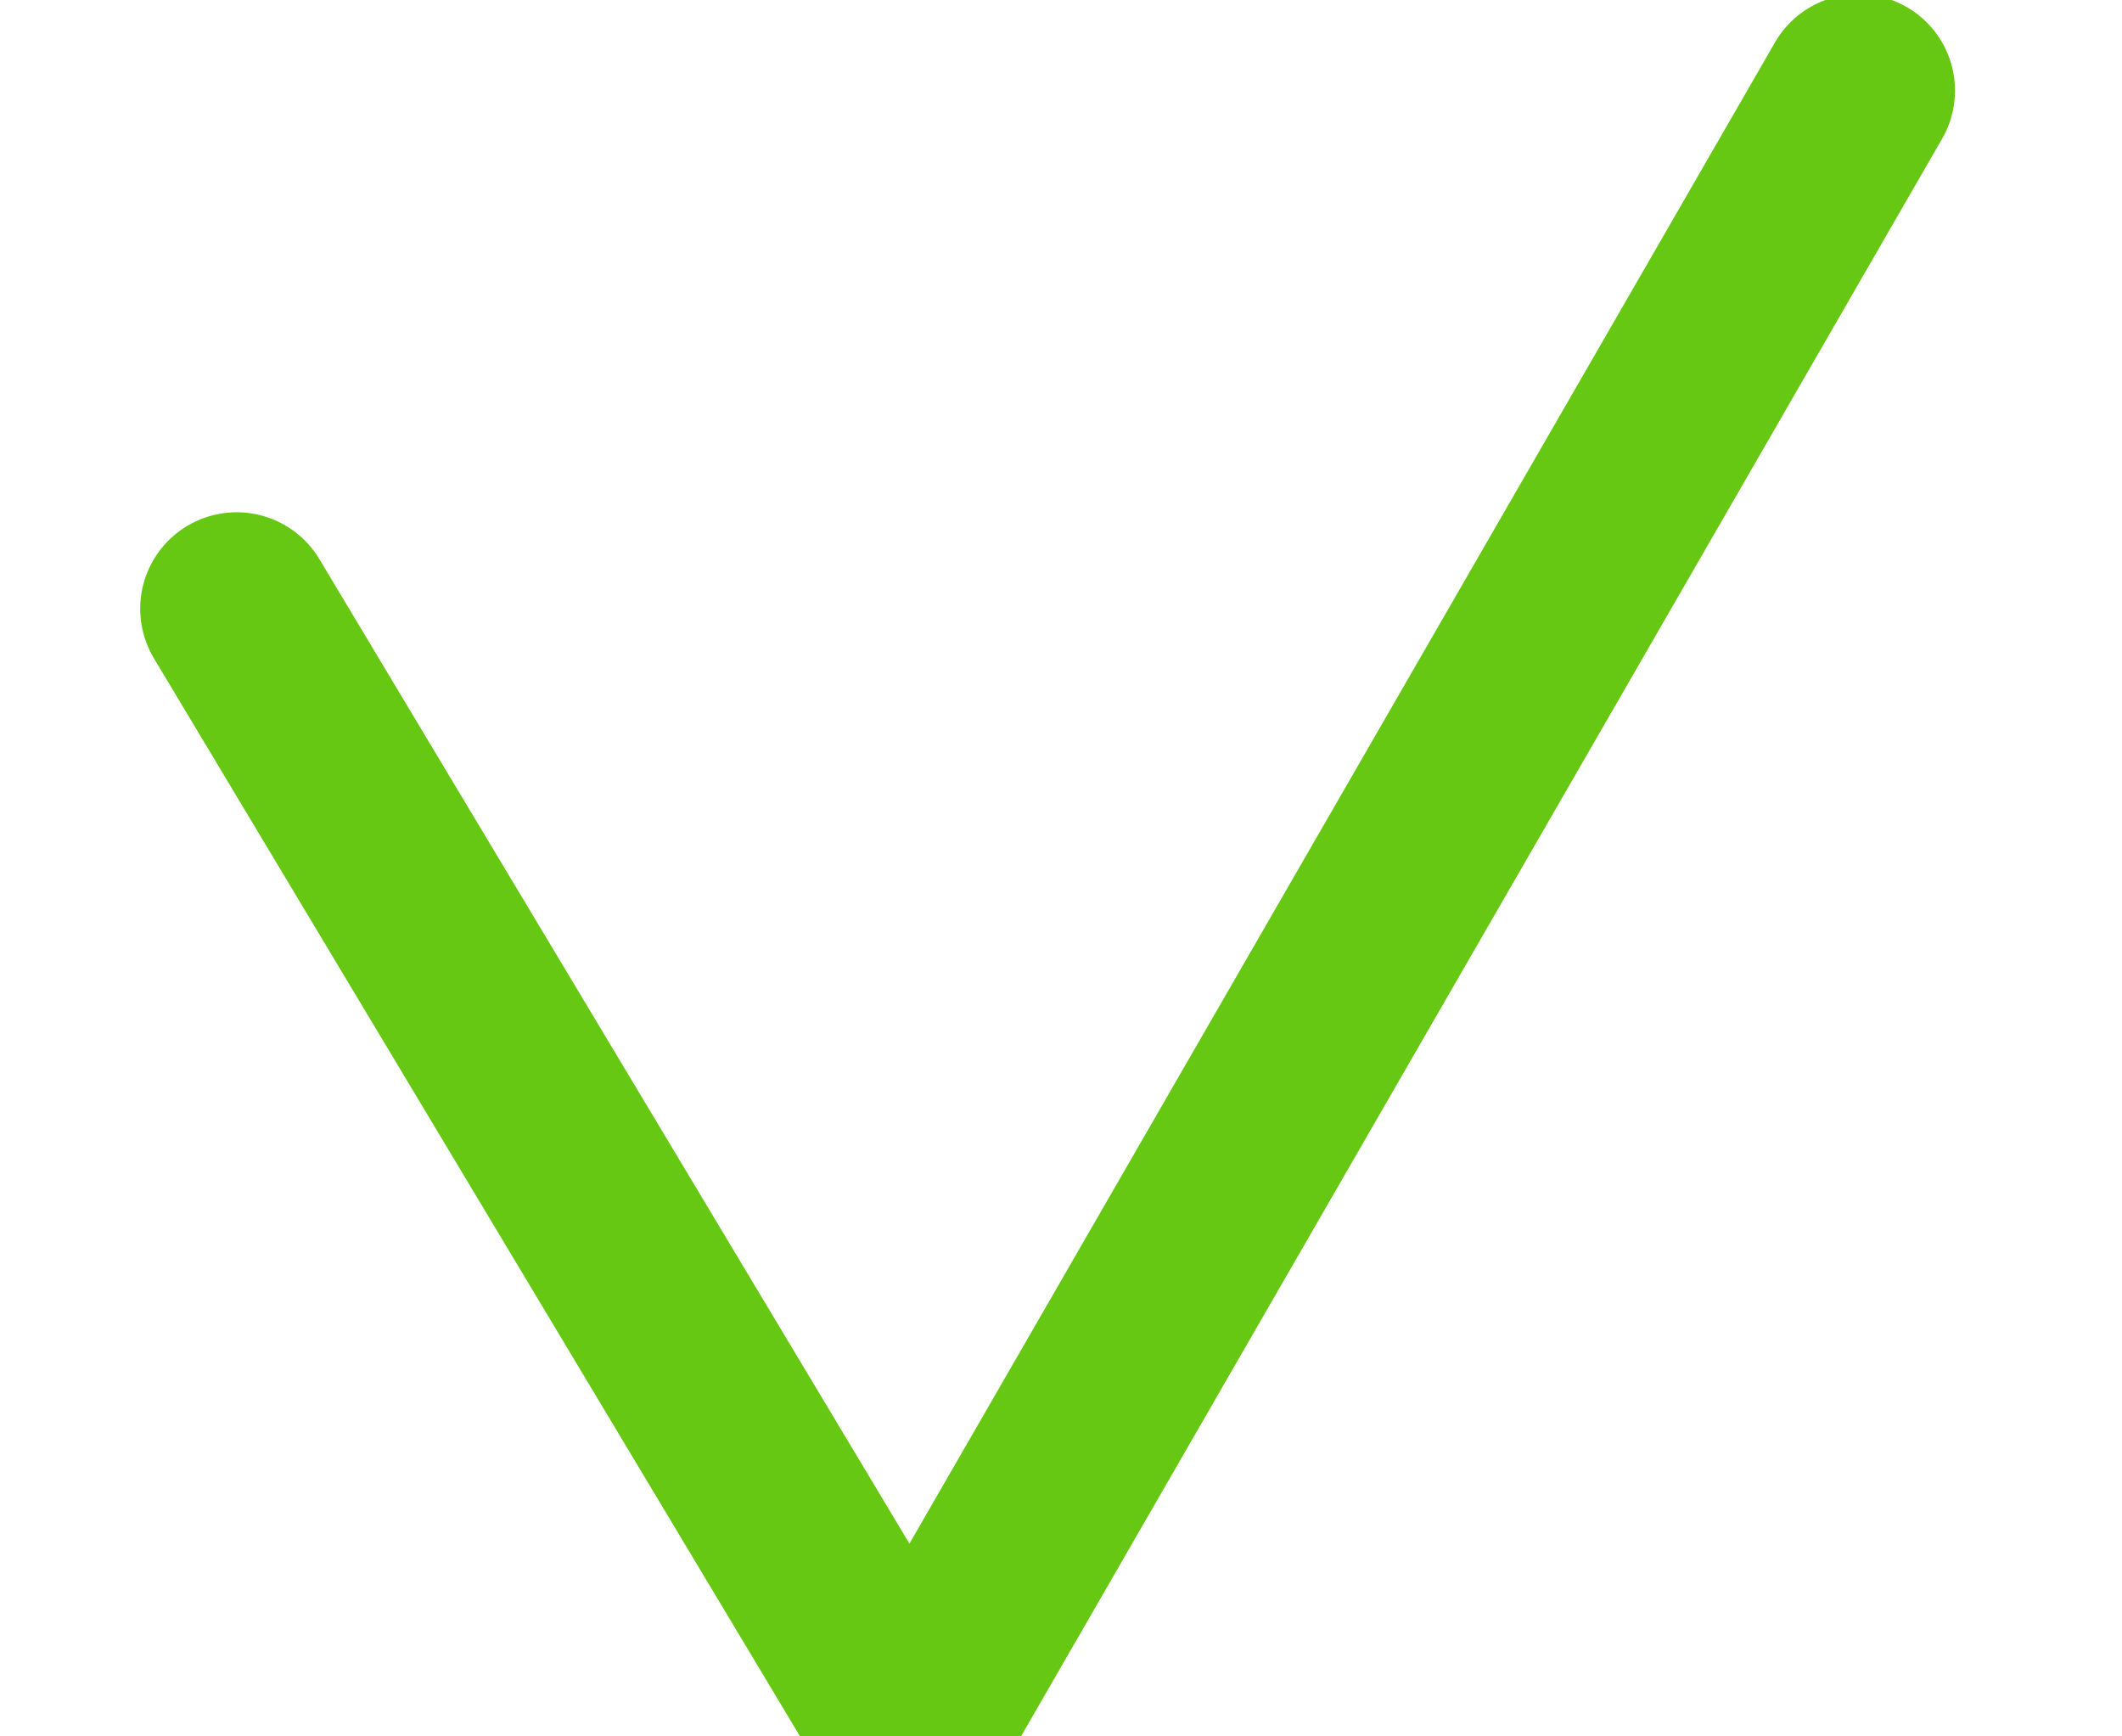 <?xml version="1.0" encoding="UTF-8"?>
<svg width="11px" height="9px" viewBox="0 0 11 9" version="1.1" xmlns="http://www.w3.org/2000/svg" xmlns:xlink="http://www.w3.org/1999/xlink">
    <!-- Generator: Sketch 55.2 (78181) - https://sketchapp.com -->
    <title>Path</title>
    <desc>Created with Sketch.</desc>
    <g id="Page-1" stroke="none" stroke-width="1" fill="none" fill-rule="evenodd" stroke-linecap="round" stroke-linejoin="round">
        <g id="Product" transform="translate(-726, -1407)" stroke="#66C812">
            <polyline id="Path" transform="translate(731.748, 1410.298) rotate(-45) translate(-731.748, -1410.298) " points="736.496 1411.046 727 1413.596 728.652 1407"></polyline>
        </g>
    </g>
</svg>